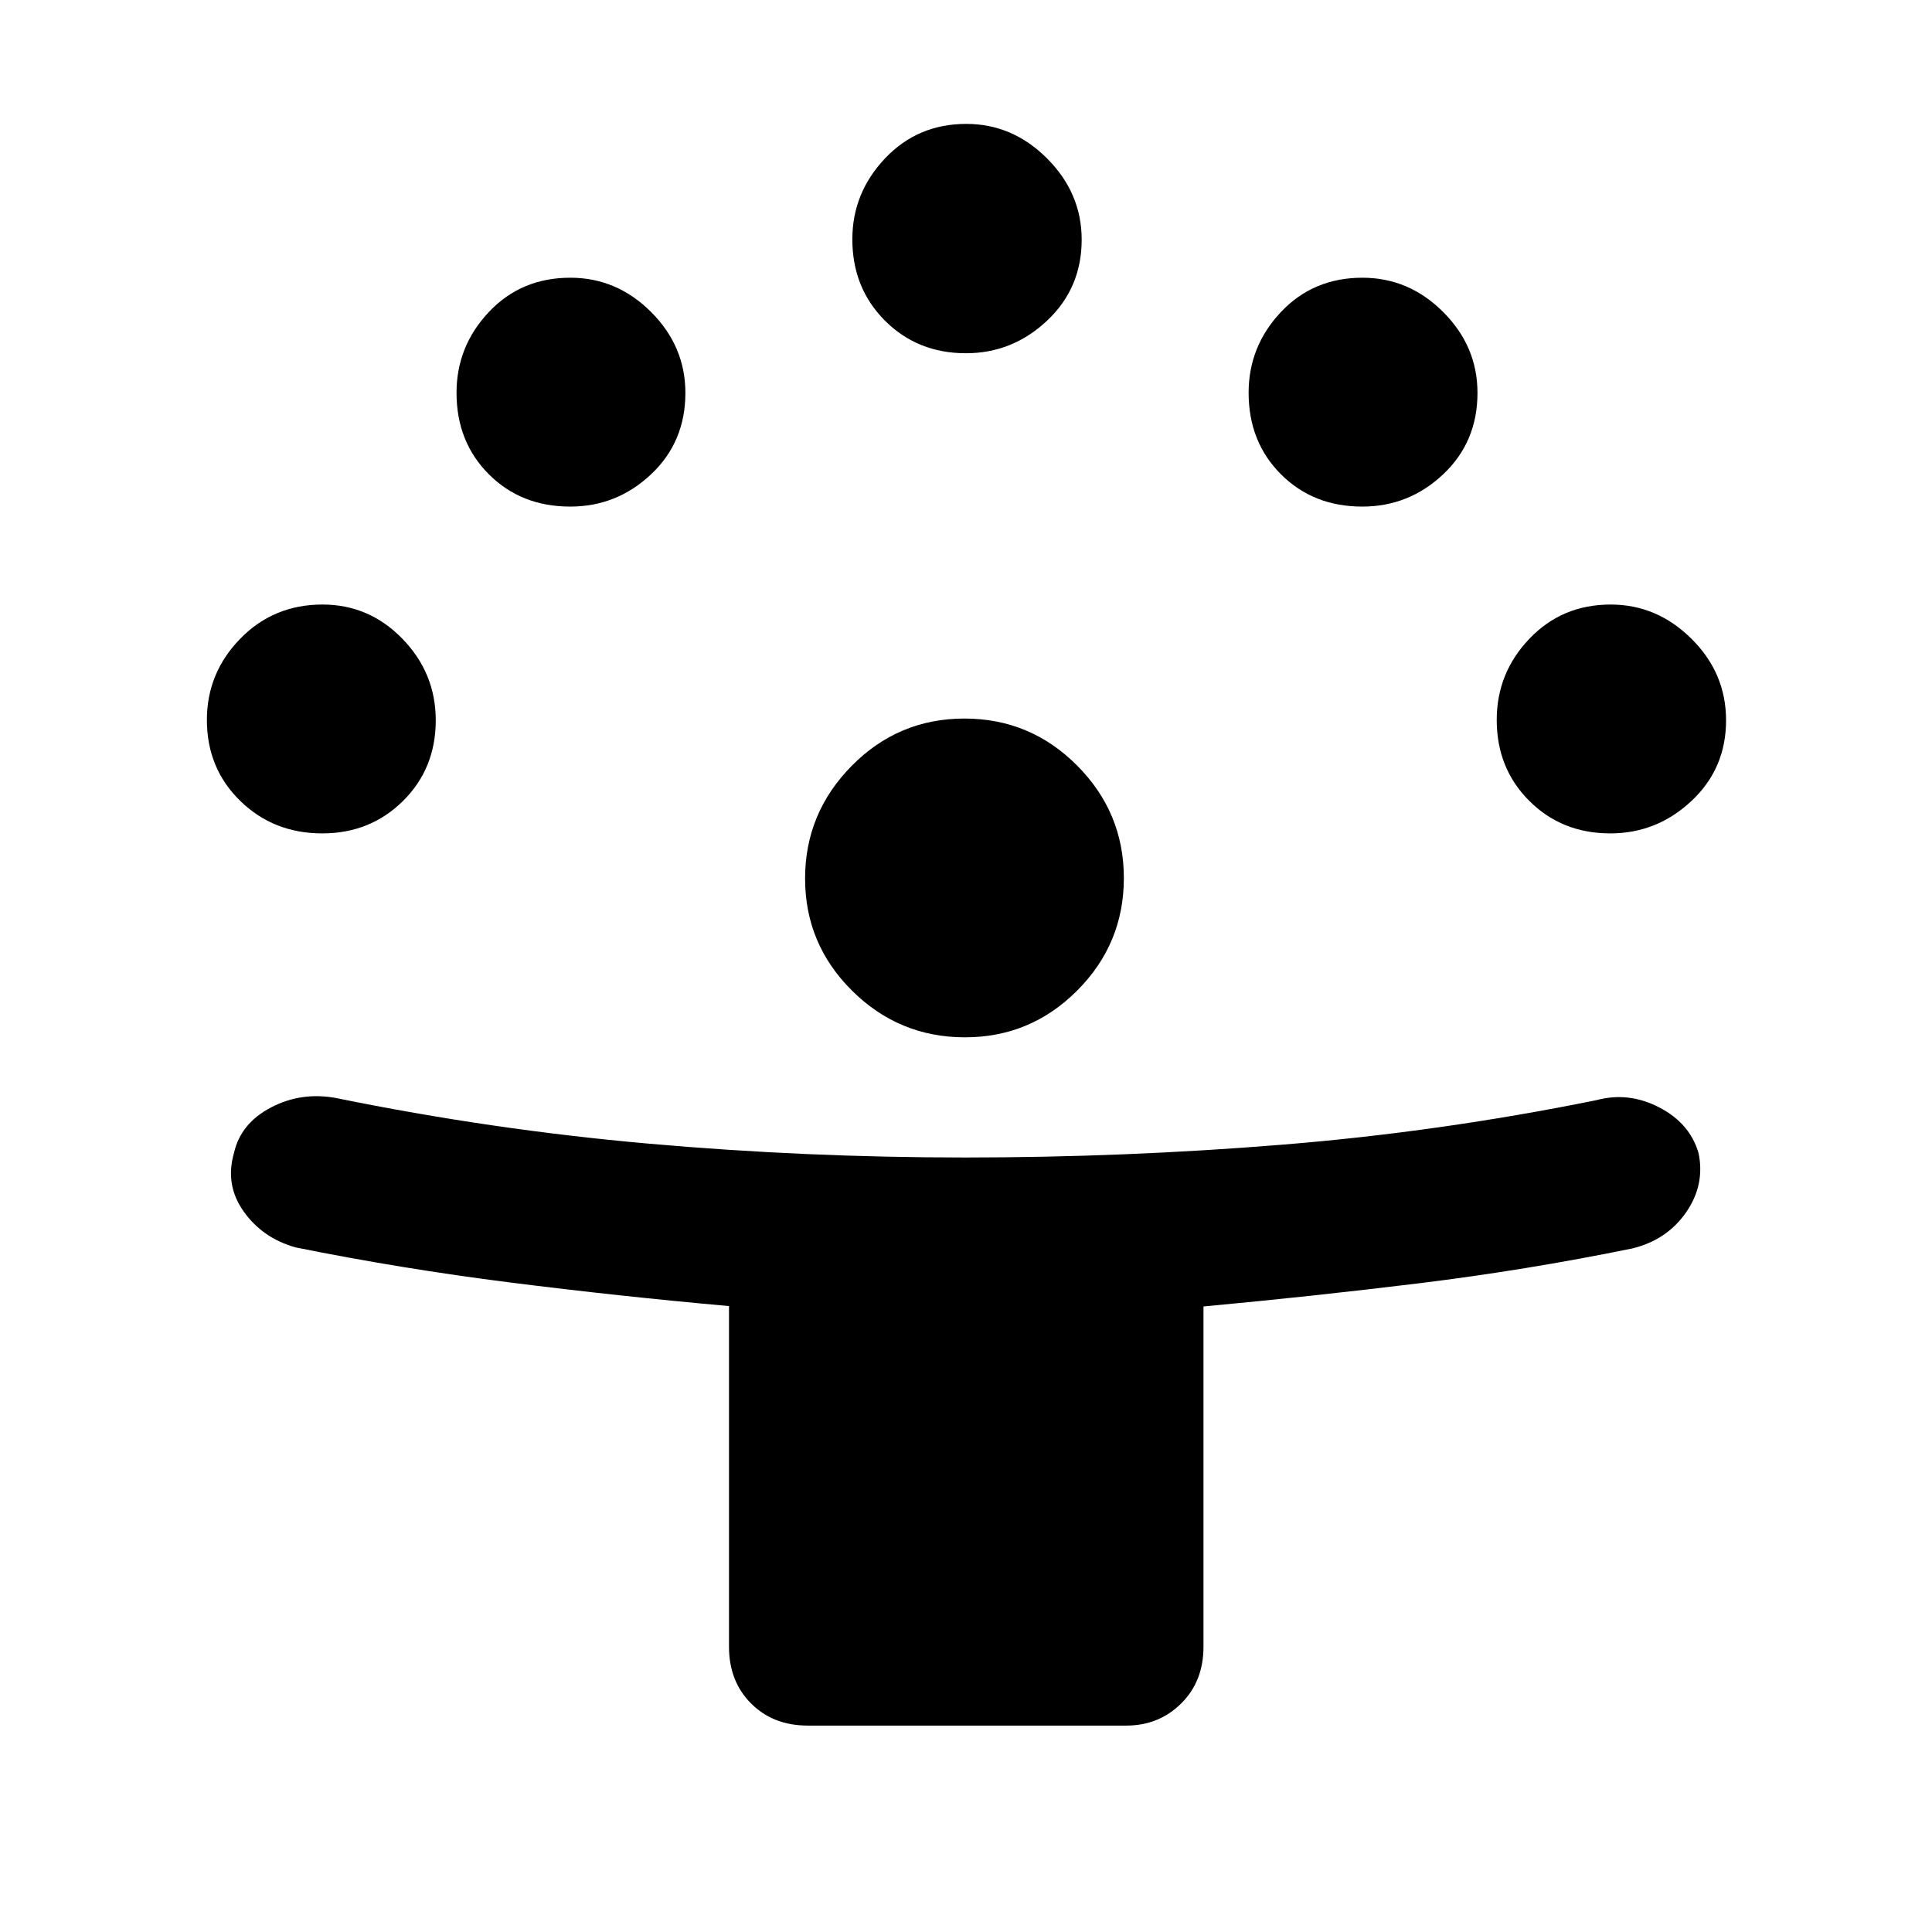 <svg xmlns="http://www.w3.org/2000/svg" height="48" viewBox="0 -960 960 960" width="48"><path d="M362.239-141.717v-169.301q-54.522-4.873-108.59-11.701-54.069-6.828-106.779-17.455-16.335-4.586-25.766-17.818-9.43-13.233-4.832-29.138 3.358-14.761 18.451-22.62 15.092-7.859 32.386-4.62 77.304 15.761 155.184 22.642 77.88 6.88 157.157 6.88 79.357 0 157.844-6.38 78.487-6.381 156.076-22.142 15.894-4.239 31.066 3.62 15.173 7.859 19.531 22.583 3.359 15.831-6.141 29.553-9.5 13.723-26.739 17.962-53.02 10.818-106.1 17.323-53.08 6.504-106.987 11.502v169.11q0 17.195-11.1 28.174-11.101 10.978-27.291 10.978H401.391q-17.195 0-28.174-10.978-10.978-10.979-10.978-28.174Zm117.223-302.848q-32.701 0-56.06-23.15-23.359-23.151-23.359-55.764 0-32.536 23.199-56.007 23.199-23.471 55.998-23.471 32.717 0 55.956 23.338 23.239 23.337 23.239 55.917 0 32.659-23.176 55.898-23.176 23.239-55.797 23.239ZM160.121-545.891q-24.205 0-40.761-16.156-16.556-16.155-16.556-40.208 0-23.354 16.556-40.354t40.883-17q23.199 0 39.739 17.037 16.54 17.036 16.54 40.492 0 23.974-16.282 40.081-16.282 16.108-40.119 16.108Zm640.025 0q-24.078 0-40.253-16.156-16.176-16.155-16.176-40.208 0-23.354 16.224-40.354 16.223-17 40.379-17 23.035 0 40.195 17.037 17.159 17.036 17.159 40.492 0 23.974-17.196 40.081-17.196 16.108-40.332 16.108Zm-516.82-162.392q-24.367 0-40.422-16.055-16.056-16.056-16.056-40.505 0-23.077 16.056-40.117Q258.959-822 283.408-822q23.077 0 40.117 17.032 17.04 17.031 17.04 40.207 0 24.367-17.032 40.423-17.031 16.055-40.207 16.055Zm393.587 0q-24.367 0-40.422-16.055-16.056-16.056-16.056-40.505 0-23.077 16.056-40.117Q652.546-822 676.995-822q23.078 0 40.117 17.032 17.04 17.031 17.04 40.207 0 24.367-17.031 40.423-17.032 16.055-40.208 16.055ZM479.95-784.478q-24.078 0-40.253-16.223-16.175-16.224-16.175-40.38 0-23.035 16.223-40.194 16.223-17.16 40.379-17.16 23.035 0 40.195 17.196 17.159 17.196 17.159 40.333 0 24.077-17.196 40.252-17.195 16.176-40.332 16.176Z"/></svg>